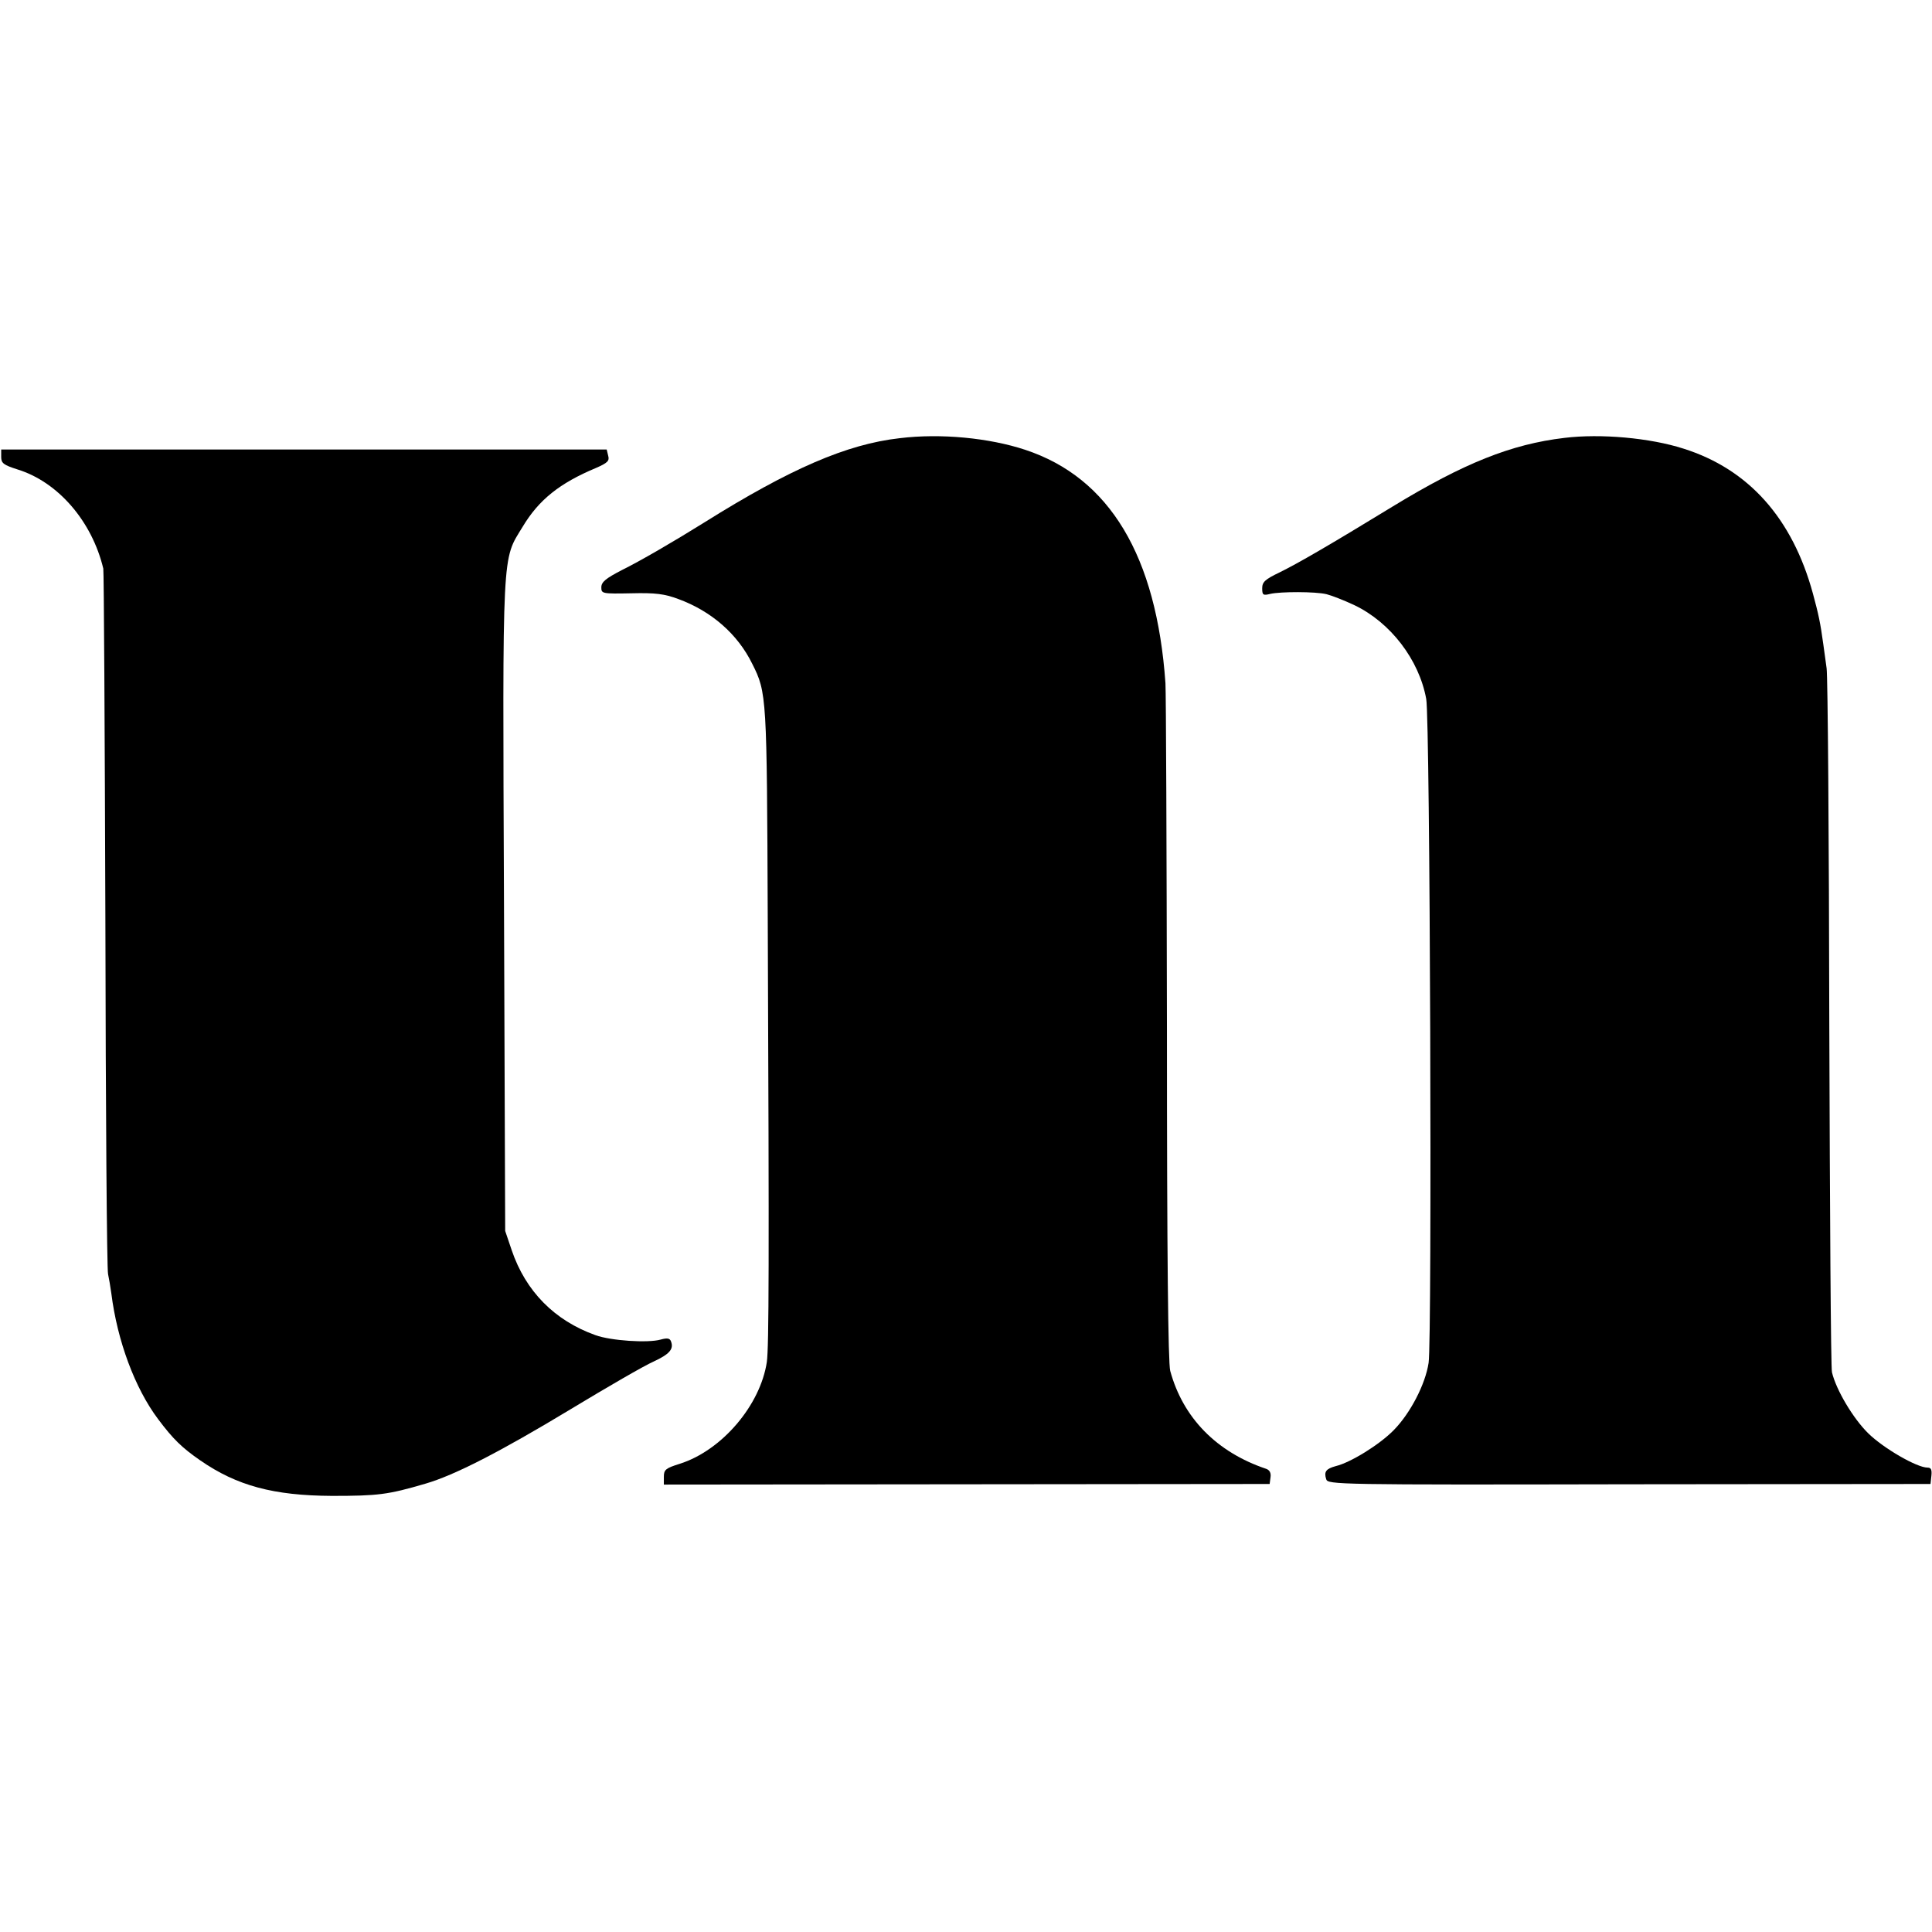 <?xml version="1.0" standalone="no"?>
<!DOCTYPE svg PUBLIC "-//W3C//DTD SVG 20010904//EN"
 "http://www.w3.org/TR/2001/REC-SVG-20010904/DTD/svg10.dtd">
<svg version="1.0" xmlns="http://www.w3.org/2000/svg"
 width="649pt" height="649pt" viewBox="0 0 649 649"
 preserveAspectRatio="xMidYMid meet">
<g transform="translate(0,649) scale(0.1,-0.1)"
fill="#000000" stroke="none">
<path d="M3022 5018 c-177 -20 -367 -102 -656 -283 -101 -63 -216 -130 -277
-160 -54 -28 -69 -40 -69 -58 0 -21 2 -22 101 -20 81 2 111 -2 157 -19 112
-41 200 -118 249 -218 49 -97 49 -109 52 -854 5 -1166 4 -1439 -3 -1491 -22
-146 -151 -297 -292 -342 -48 -15 -54 -20 -54 -44 l0 -26 1018 1 1017 1 3 23
c2 14 -3 24 -15 28 -166 56 -279 171 -322 329 -7 27 -11 384 -11 1145 -1 608
-3 1132 -5 1165 -30 427 -187 690 -471 784 -121 40 -284 56 -422 39z"/>
<path d="M5255 5019 c-178 -21 -338 -85 -576 -230 -216 -132 -320 -192 -381
-222 -48 -23 -58 -32 -58 -53 0 -23 3 -25 27 -19 35 8 152 8 189 -1 16 -4 58
-20 94 -37 121 -58 217 -183 241 -315 13 -68 20 -2154 8 -2230 -11 -73 -62
-170 -117 -226 -48 -49 -145 -109 -195 -121 -33 -9 -40 -19 -32 -44 5 -18 36
-19 1018 -17 l1012 1 3 28 c2 20 -1 27 -13 27 -36 0 -148 65 -199 115 -51 50
-108 146 -122 205 -4 14 -7 540 -9 1170 -1 630 -5 1168 -9 1195 -4 28 -9 64
-11 80 -10 73 -16 101 -35 171 -69 253 -216 418 -435 487 -112 36 -278 51
-400 36z"/>
<path d="M4 4955 c0 -21 8 -27 55 -42 136 -42 250 -174 288 -333 2 -8 5 -539
7 -1180 1 -641 5 -1176 9 -1190 3 -14 8 -43 11 -65 20 -159 79 -318 157 -422
51 -68 80 -96 142 -139 123 -85 246 -118 442 -119 155 0 188 4 314 41 97 28
251 107 486 249 124 75 250 148 280 161 54 25 69 42 59 68 -4 11 -13 12 -35 6
-42 -12 -167 -4 -219 15 -137 49 -234 147 -281 285 l-22 65 -4 1093 c-5 1215
-7 1158 63 1273 54 90 124 146 246 197 39 17 46 24 41 41 l-5 21 -1017 0
-1017 0 0 -25z"/>
</g>
</svg>
